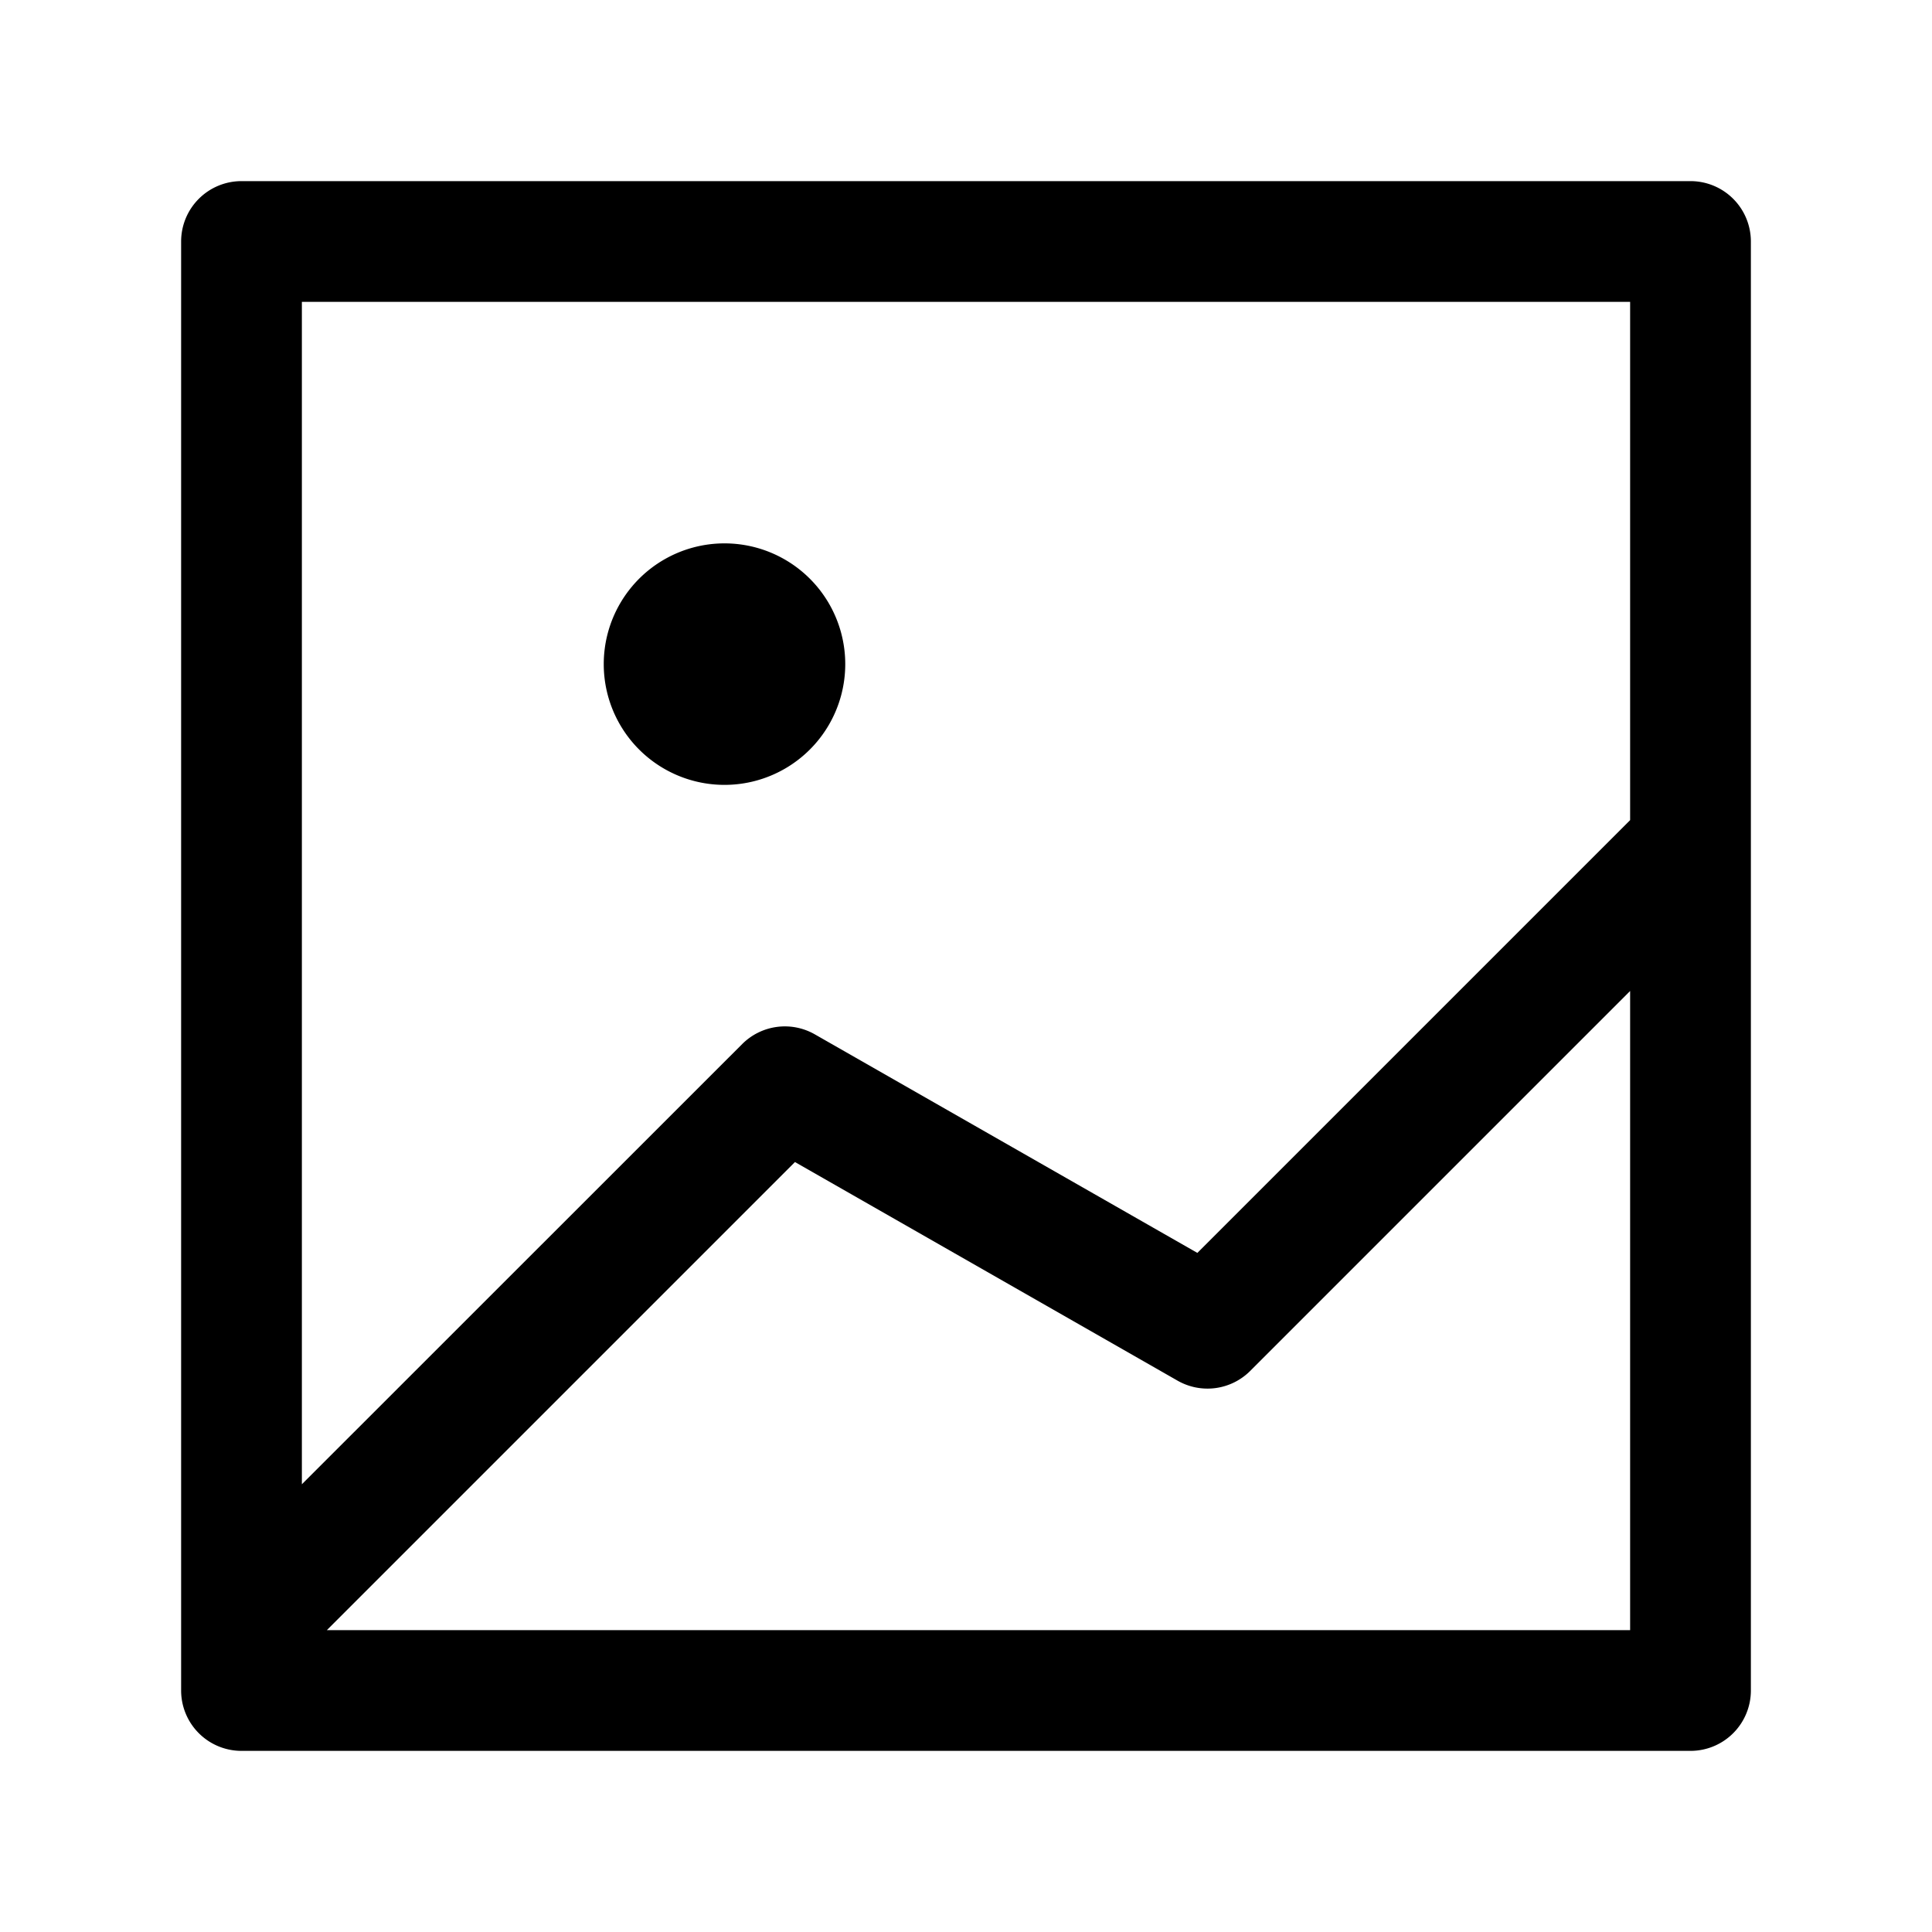 <svg xmlns="http://www.w3.org/2000/svg" viewBox="0 0 32 32"><path fill="currentColor" fill-rule="nonzero" d="M28 3a1 1 0 0 1 1 1v24a1 1 0 0 1-1 1H4a1 1 0 0 1-1-1V4a1 1 0 0 1 1-1zm-1 13.414-6.293 6.293a1 1 0 0 1-1.203.161l-6.337-3.621L5.414 27H27zM27 5H5v19.584l7.293-7.291a1 1 0 0 1 1.203-.161l6.336 3.62L27 13.584zM12 9a2 2 0 1 1 0 4 2 2 0 0 1 0-4"/></svg>